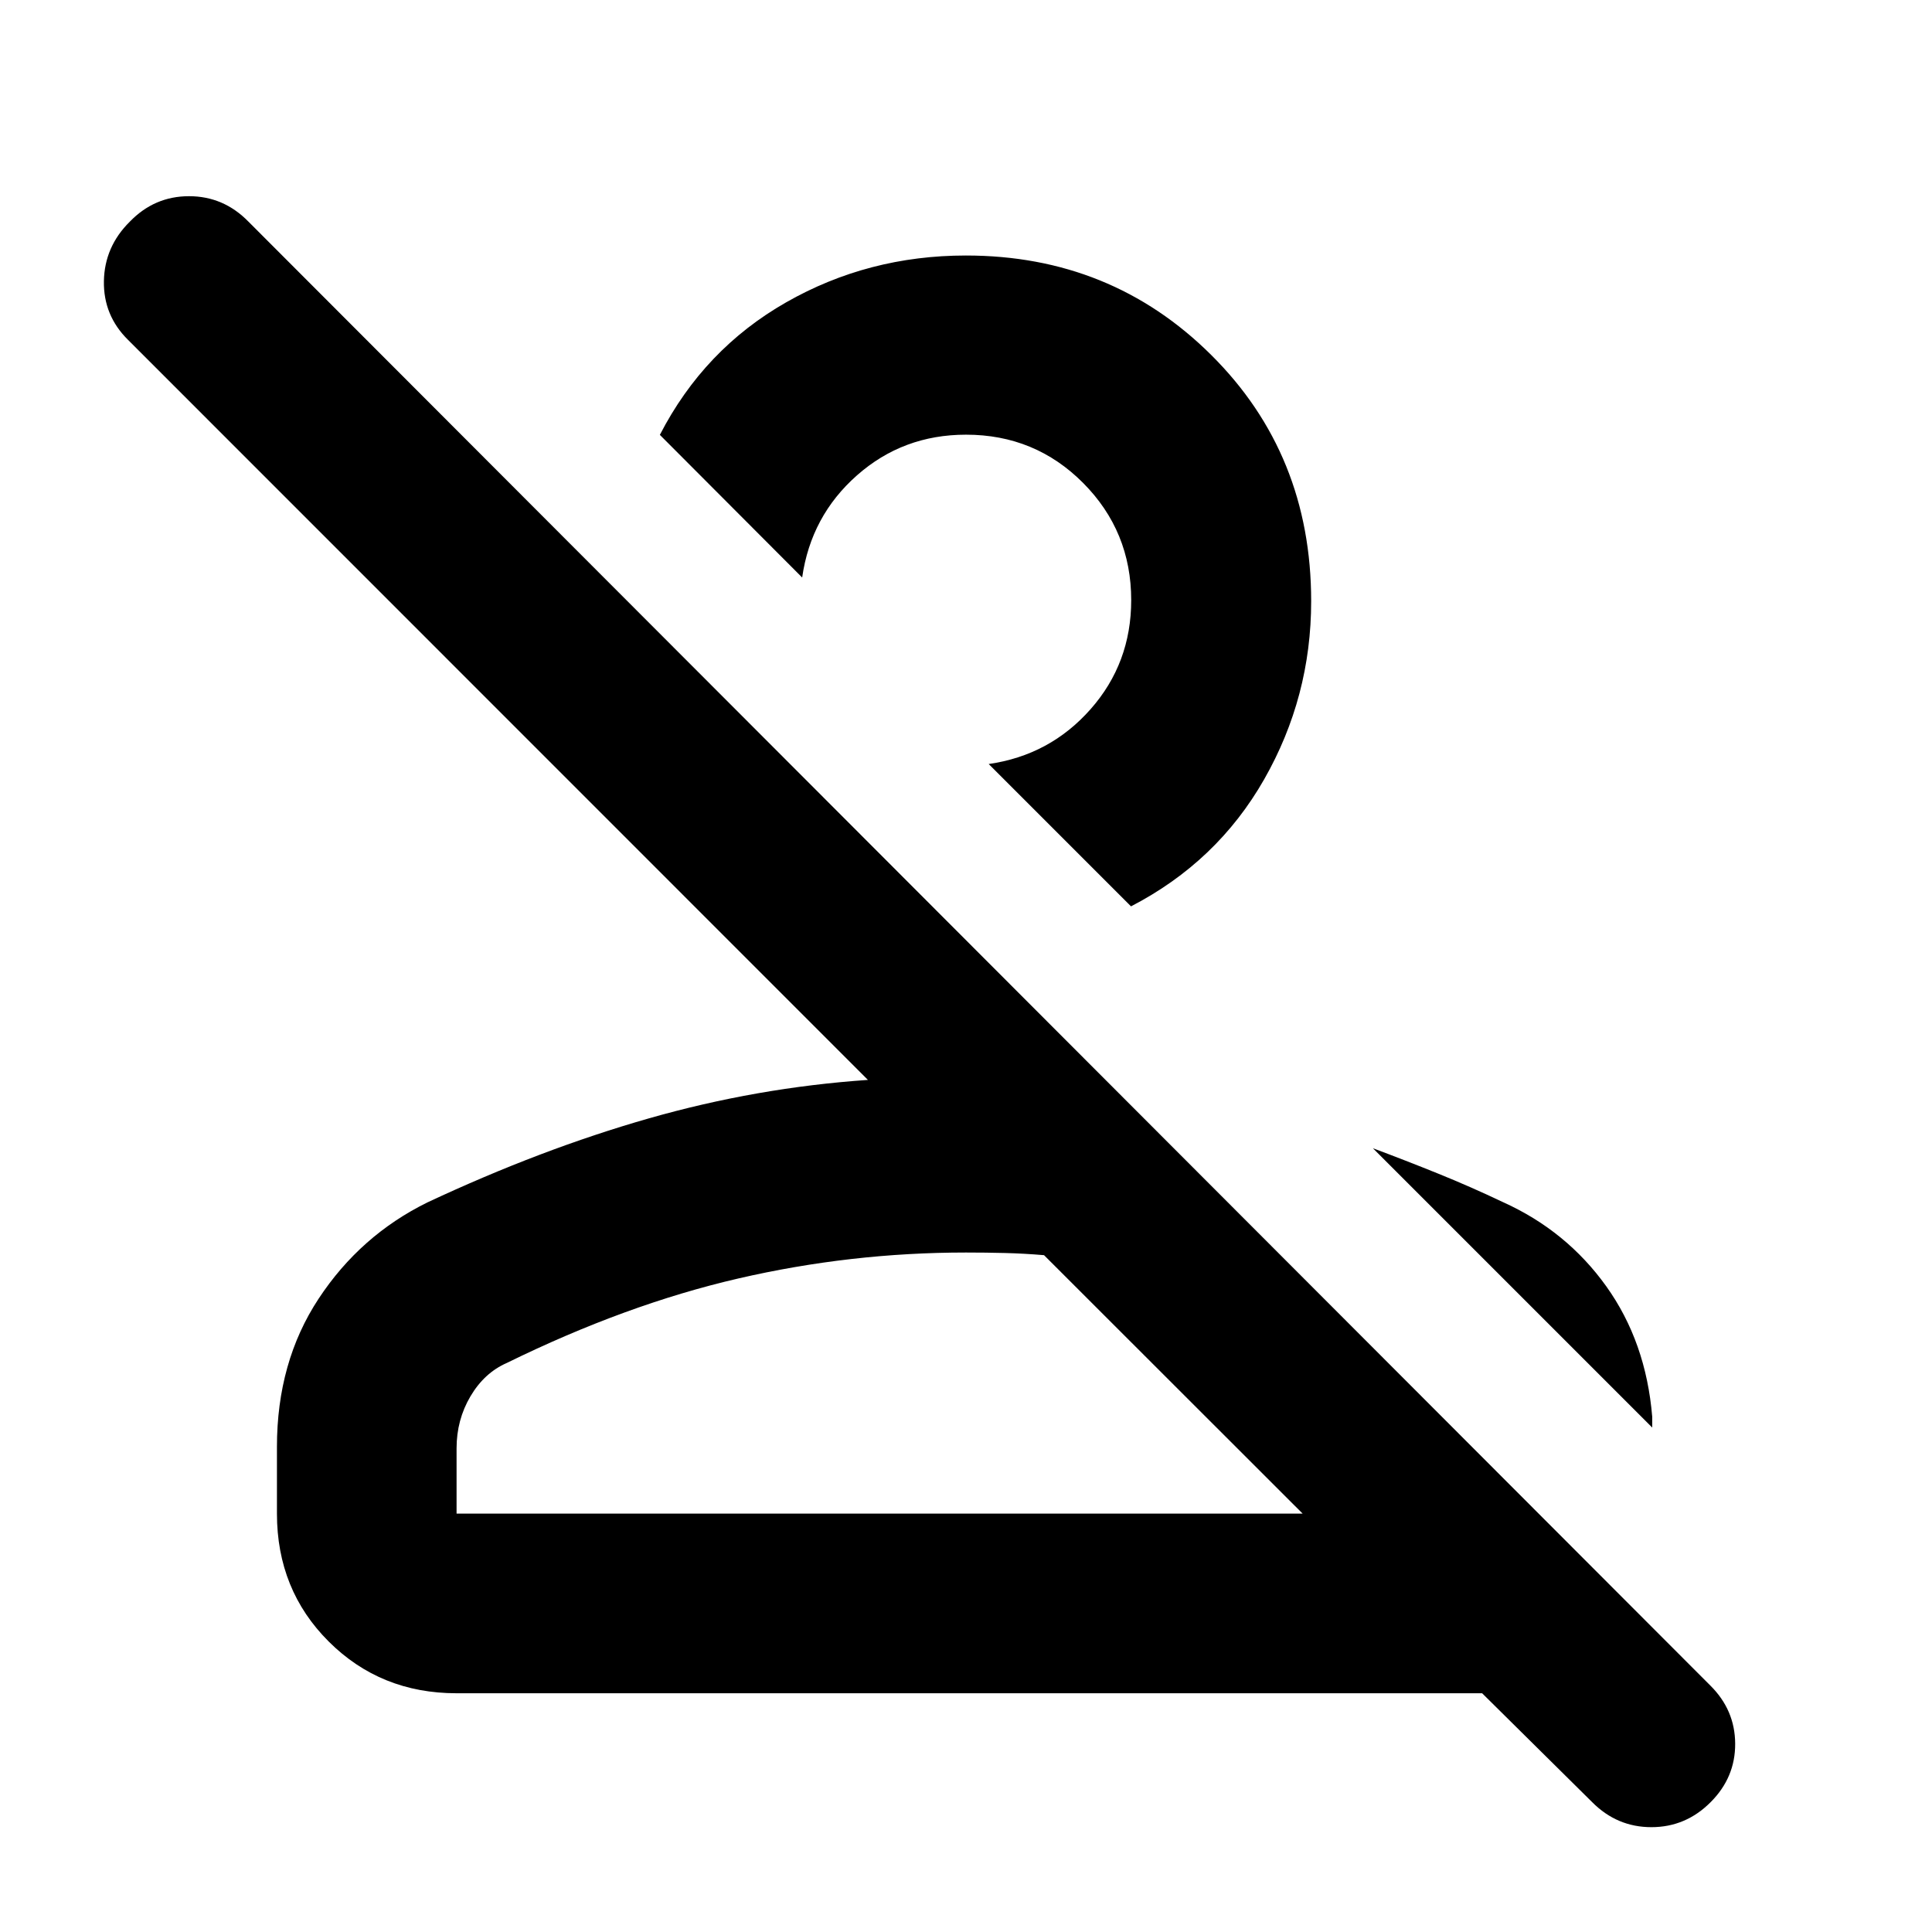 <svg xmlns="http://www.w3.org/2000/svg" height="40" viewBox="0 -960 960 960" width="40"><path d="m791.14-64.52-54.68-54.11H226.87q-37.75 0-63.5-25.67-25.76-25.68-25.76-63.59v-33.2q0-42.17 20.72-73.61 20.72-31.44 54.07-47.84 56.41-26.43 109.99-41.74 53.57-15.31 108.87-19.12L63.6-791.14q-12.27-12.12-11.97-29.2.31-17.08 12.86-29.51 12.24-12.66 29.43-12.66 17.19 0 29.55 12.66l726.38 727.38q12.27 12.15 12.35 28.91.08 16.77-12.19 29.04-12.36 12.43-29.44 12.43-17.07 0-29.43-12.43ZM226.87-207.89h420.41l-128.5-128.42q-9.8-.84-19.39-1.08-9.59-.24-19.39-.24-57.35 0-113.14 12.9-55.8 12.9-115.06 41.99-11.14 4.89-18.04 16.58-6.89 11.68-6.89 25.84v32.43Zm520.06-154.73q31.53 14.25 51.25 41.83 19.72 27.59 22.8 64.8v5.33L682.19-389.45q16.25 6.07 32.49 12.64 16.24 6.57 32.25 14.19ZM561.99-509.64l-70.71-70.72q30.41-4.36 50.61-27.24 20.2-22.87 20.2-54.17 0-34.21-23.87-58.23-23.87-24.01-58.22-24.01-31.3 0-54.17 20.2-22.87 20.19-27.24 50.77l-70.71-70.88q21.94-42.58 62.75-65.85 40.8-23.27 89.32-23.27 72.13 0 121.84 49.37 49.72 49.36 49.72 122.41 0 47.55-23.36 88.51-23.36 40.96-66.16 63.11Zm85.29 301.75H226.87 647.28ZM445.27-627.04Z"/></svg>